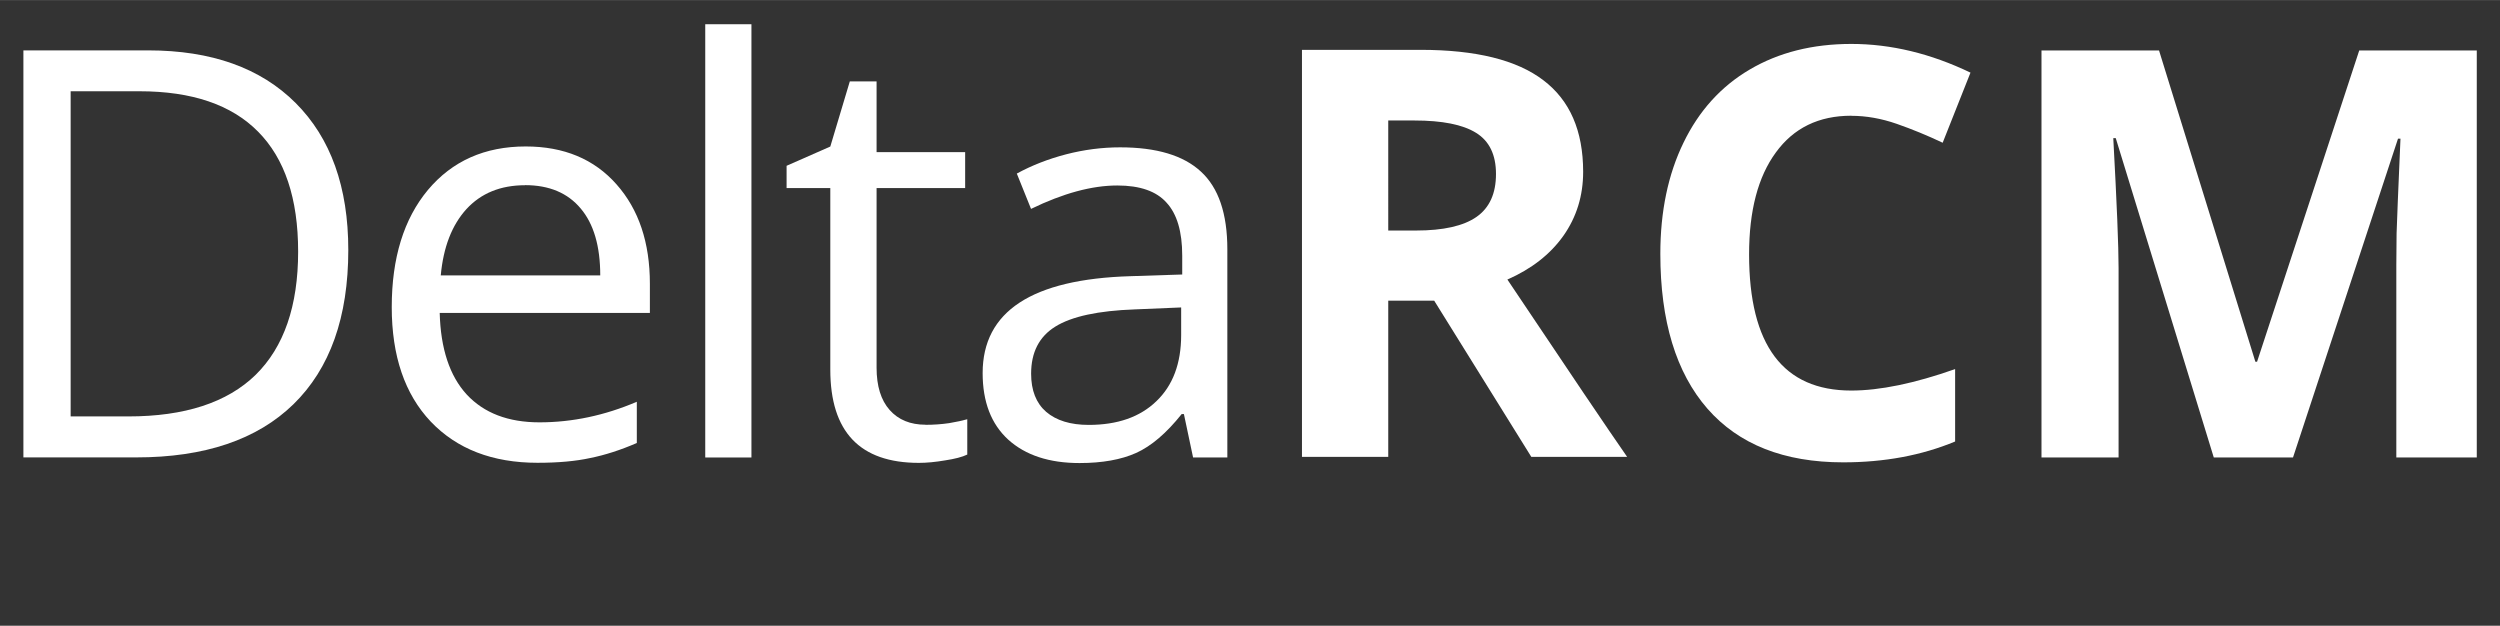 <svg width="106.99" height="26.78" version="1.1" viewBox="0 0 28.309 7.085" xmlns="http://www.w3.org/2000/svg">
 <rect x="0" y="0" width="28.309" height="7.085" fill="#333333" stroke="none"/>
 <g transform="translate(.16 -289.95)">
  <g fill="#fff" stroke-width=".202" aria-label="DeltaRCM">
   <path d="m3.784 292.78q0 1.141-0.621 1.747-0.618 0.602-1.781 0.602h-1.277v-4.609h1.412q1.075 0 1.671 0.596 0.596 0.596 0.596 1.665zm-0.568 0.019q0-0.902-0.454-1.359-0.451-0.457-1.343-0.457h-0.779v3.682h0.653q0.958 0 1.441-0.47 0.482-0.473 0.482-1.397z"/>
   <path d="m5.928 295.19q-0.766 0-1.211-0.467-0.441-0.467-0.441-1.296 0-0.835 0.41-1.327 0.413-0.492 1.107-0.492 0.649 0 1.028 0.429 0.378 0.426 0.378 1.125v0.331h-2.38q0.016 0.608 0.306 0.924 0.293 0.315 0.823 0.315 0.558 0 1.103-0.233v0.467q-0.277 0.12-0.527 0.17-0.246 0.054-0.596 0.054zm-0.142-3.143q-0.416 0-0.665 0.271-0.246 0.271-0.29 0.75h1.806q0-0.495-0.221-0.757-0.221-0.265-0.631-0.265z"/>
   <path d="m8.349 295.13h-0.523v-4.906h0.523z"/>
   <path d="m10.32 294.76q0.139 0 0.268-0.019 0.129-0.022 0.205-0.044v0.4q-0.085 0.041-0.252 0.066-0.164 0.028-0.296 0.028-1.003 0-1.003-1.056v-2.056h-0.495v-0.252l0.495-0.218 0.221-0.738h0.303v0.801h1.003v0.407h-1.003v2.034q0 0.312 0.148 0.479 0.148 0.167 0.407 0.167z"/>
   <path d="m13.35 295.13-0.104-0.492h-0.025q-0.259 0.325-0.517 0.441-0.255 0.114-0.64 0.114-0.514 0-0.807-0.265-0.29-0.265-0.29-0.754 0-1.047 1.674-1.097l0.586-0.019v-0.214q0-0.407-0.177-0.599-0.173-0.195-0.558-0.195-0.432 0-0.977 0.265l-0.161-0.4q0.255-0.139 0.558-0.218 0.306-0.079 0.612-0.079 0.618 0 0.914 0.274 0.3 0.274 0.3 0.88v2.358zm-1.182-0.369q0.489 0 0.766-0.268 0.281-0.268 0.281-0.75v-0.312l-0.523 0.022q-0.624 0.022-0.902 0.195-0.274 0.17-0.274 0.533 0 0.284 0.17 0.432 0.173 0.148 0.482 0.148z"/>
   <path d="m15.56 292.56h0.315q0.463 0 0.684-0.154 0.221-0.154 0.221-0.486 0-0.328-0.227-0.467-0.224-0.139-0.697-0.139h-0.296zm0 0.794v1.769h-0.977v-4.609h1.343q0.94 0 1.39 0.344 0.451 0.341 0.451 1.037 0 0.407-0.224 0.725-0.224 0.315-0.634 0.495 1.04 1.554 1.356 2.008h-1.085l-1.1-1.769z"/>
   <path d="m20.803 291.26q-0.552 0-0.854 0.416-0.303 0.413-0.303 1.154 0 1.542 1.157 1.542 0.486 0 1.176-0.243v0.82q-0.568 0.236-1.267 0.236-1.006 0-1.538-0.608-0.533-0.612-0.533-1.753 0-0.719 0.262-1.258 0.262-0.542 0.75-0.829 0.492-0.29 1.151-0.29 0.672 0 1.349 0.325l-0.315 0.794q-0.259-0.123-0.52-0.214-0.262-0.091-0.514-0.091z"/>
   <path d="m24.908 295.13-1.11-3.616h-0.028q0.06 1.103 0.06 1.472v2.144h-0.873v-4.609h1.331l1.091 3.525h0.019l1.157-3.525h1.331v4.609h-0.911v-2.182q0-0.154 0.003-0.356 0.006-0.202 0.044-1.072h-0.028l-1.189 3.61z"/>
  </g>
 </g>
</svg>
